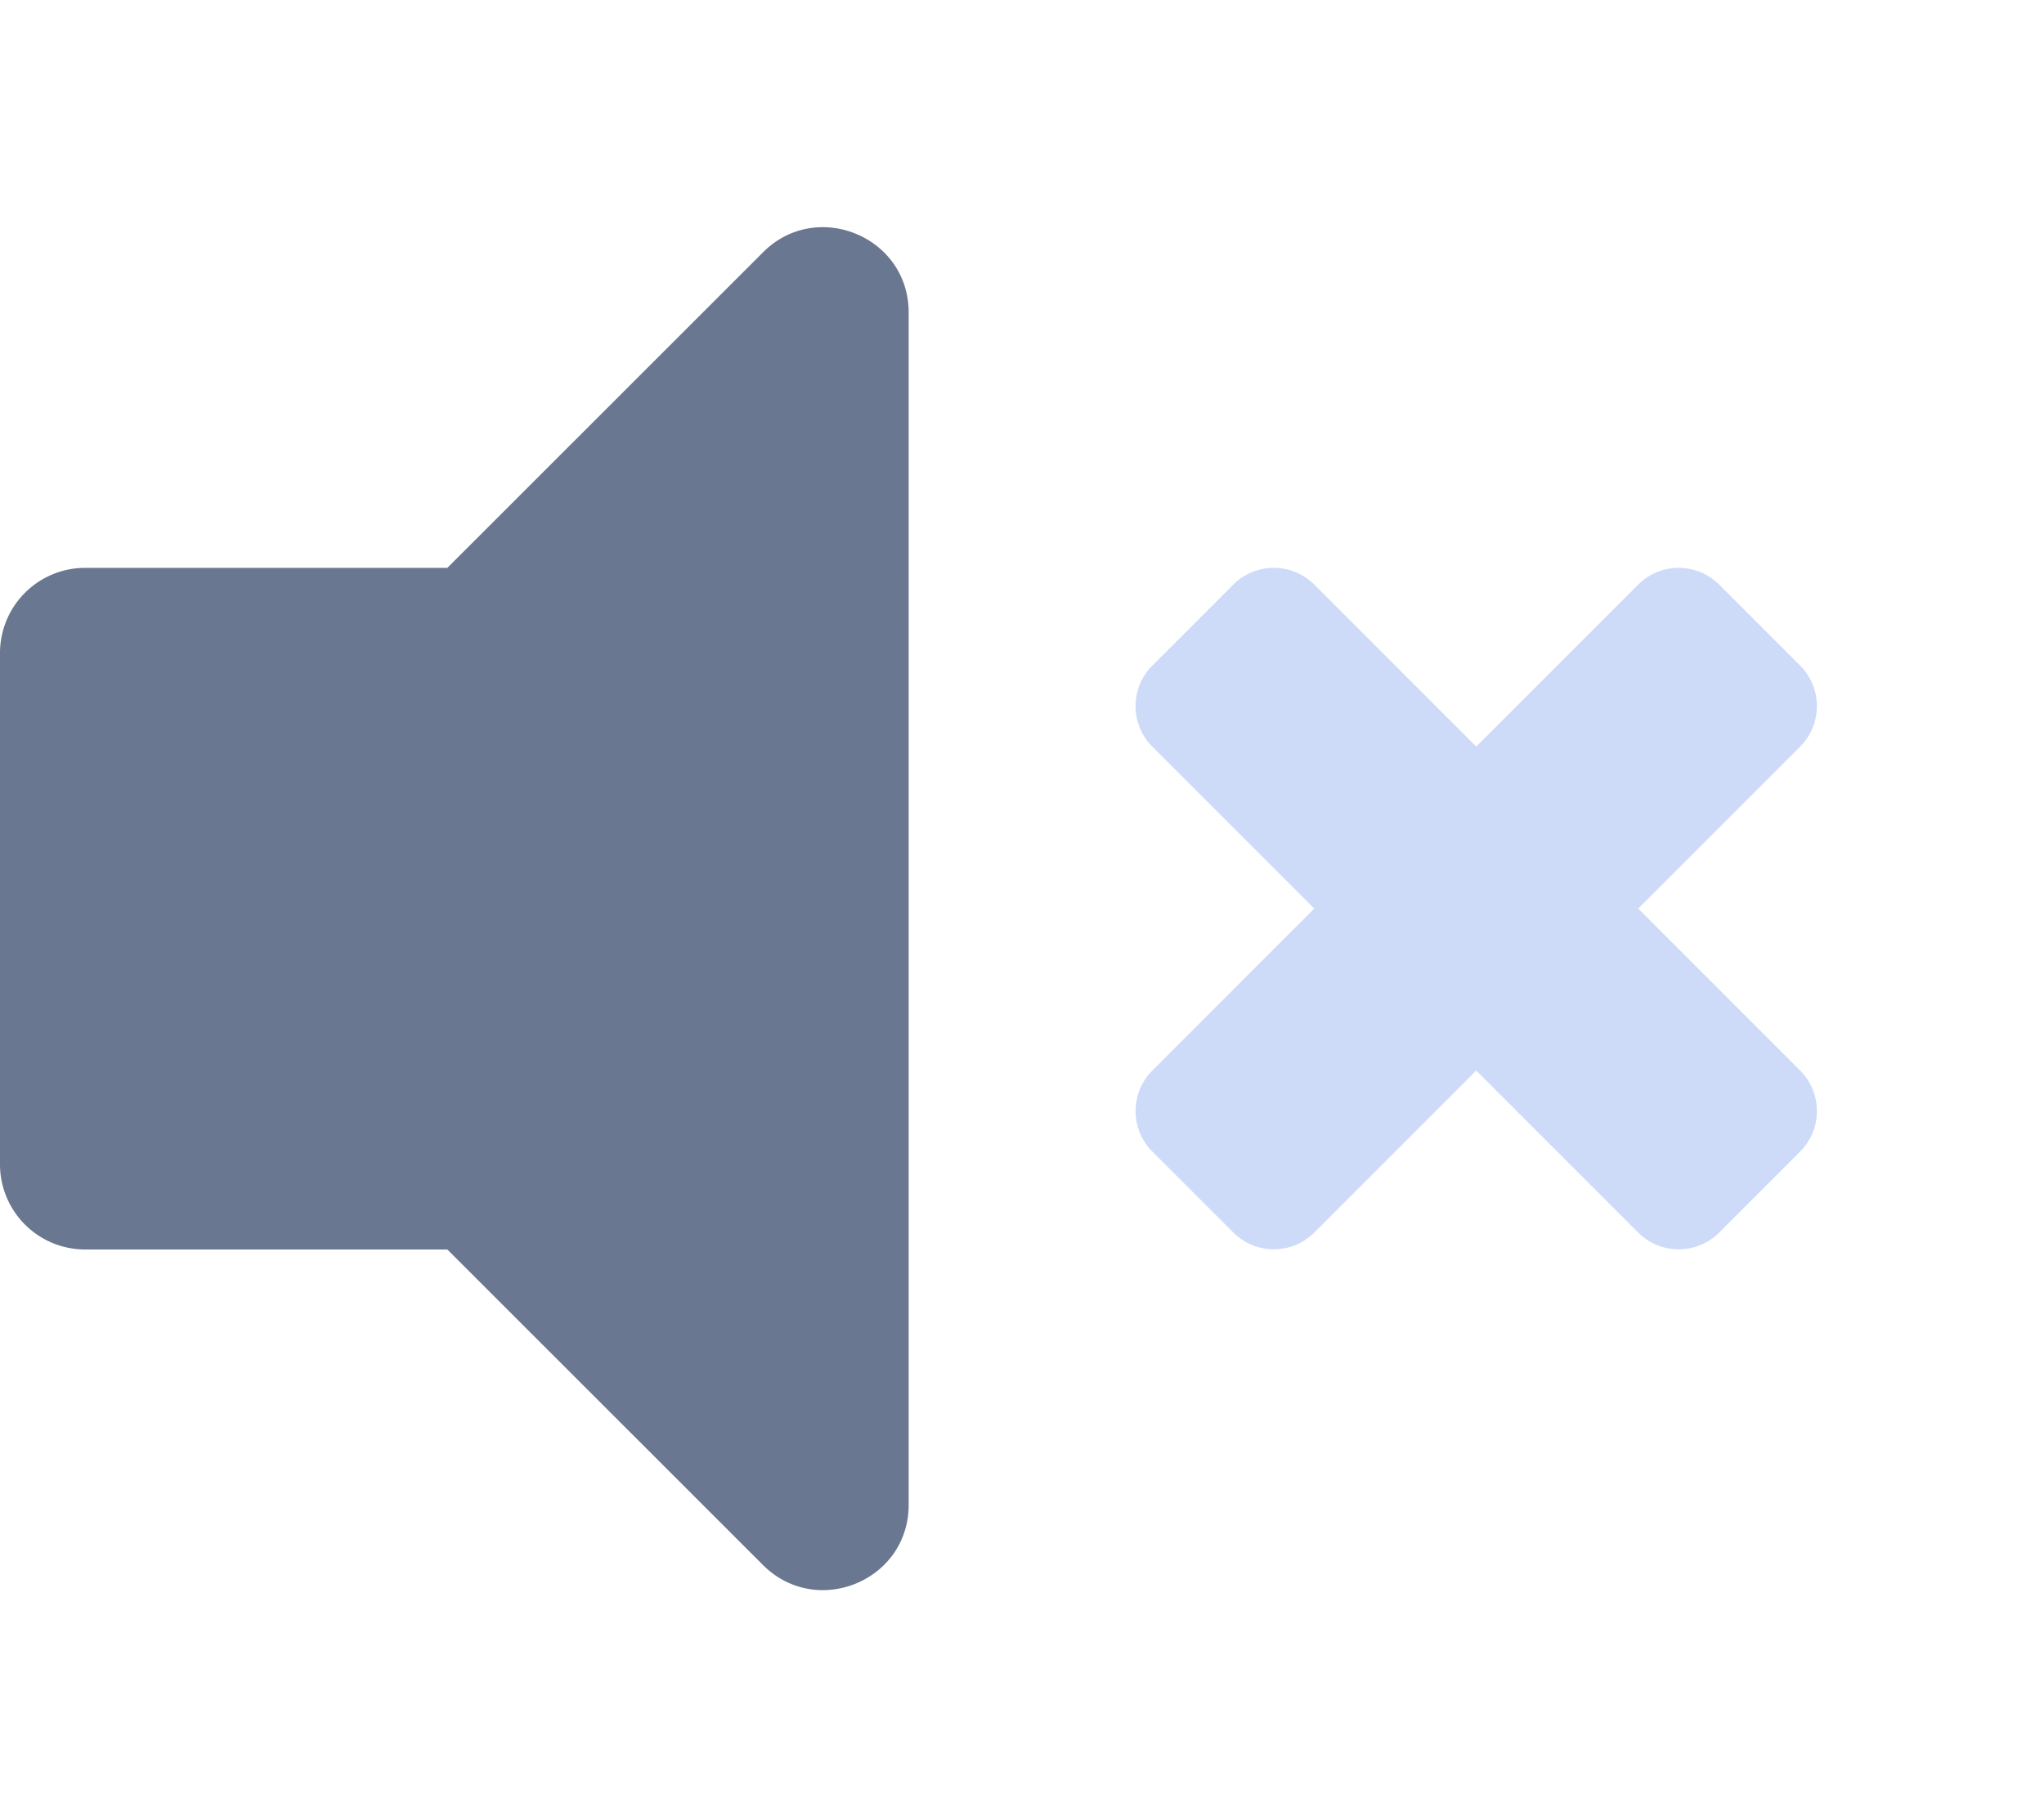 <?xml version="1.0" encoding="UTF-8" standalone="no"?>
<svg
   aria-hidden="true"
   focusable="false"
   data-prefix="fad"
   data-icon="volume-up"
   role="img"
   viewBox="0 0 576 512"
   class="svg-inline--fa fa-volume-up fa-w-18"
   style="--fa-secondary-opacity: 1.0; --fa-primary-opacity: 0.1;"
   version="1.1"
   id="svg2990"
   sodipodi:docname="vol_null.svg"
   inkscape:version="1.1.1 (3bf5ae0d25, 2021-09-20)"
   xmlns:inkscape="http://www.inkscape.org/namespaces/inkscape"
   xmlns:sodipodi="http://sodipodi.sourceforge.net/DTD/sodipodi-0.dtd"
   xmlns="http://www.w3.org/2000/svg"
   xmlns:svg="http://www.w3.org/2000/svg">
  <defs
     id="defs2994" />
  <sodipodi:namedview
     id="namedview2992"
     pagecolor="#505050"
     bordercolor="#eeeeee"
     borderopacity="1"
     inkscape:pageshadow="0"
     inkscape:pageopacity="0"
     inkscape:pagecheckerboard="0"
     showgrid="false"
     inkscape:zoom="1.2578125"
     inkscape:cx="151.85093"
     inkscape:cy="308.07453"
     inkscape:window-width="1920"
     inkscape:window-height="1080"
     inkscape:window-x="0"
     inkscape:window-y="0"
     inkscape:window-maximized="1"
     inkscape:current-layer="svg2990" />
  <path
     fill="currentColor"
     d="M 0,328 V 184 a 24,24 0 0 1 24,-24 h 102.06 l 89,-88.95 c 15,-15 41,-4.49 41,17 V 424 c 0,21.44 -25.94,32 -41,17 l -89,-88.95 H 24 A 24,24 0 0 1 0,328 Z"
     class="fa-secondary"
     id="path2984"
     style="opacity:0.95;fill:#63718b;fill-opacity:1" />
  <path
     fill="currentColor"
     d="m 324.72,210.36 a 16.14,16.14 0 0 1 0,-22.82 l 22.82,-22.82 a 16.14,16.14 0 0 1 22.82,0 l 45.64,45.64 45.64,-45.64 a 16.14,16.14 0 0 1 22.82,0 l 22.82,22.82 a 16.14,16.14 0 0 1 0,22.82 l -45.64,45.64 45.64,45.64 a 16.14,16.14 0 0 1 0,22.82 l -22.82,22.82 a 16.14,16.14 0 0 1 -22.82,0 L 416,301.64 370.37,347.27 a 16.14,16.14 0 0 1 -22.82,0 l -22.82,-22.82 a 16.14,16.14 0 0 1 0,-22.82 L 370.36,256 Z"
     class="fa-primary"
     id="path3381"
     style="fill:#cddbf9;fill-opacity:1" />
</svg>
